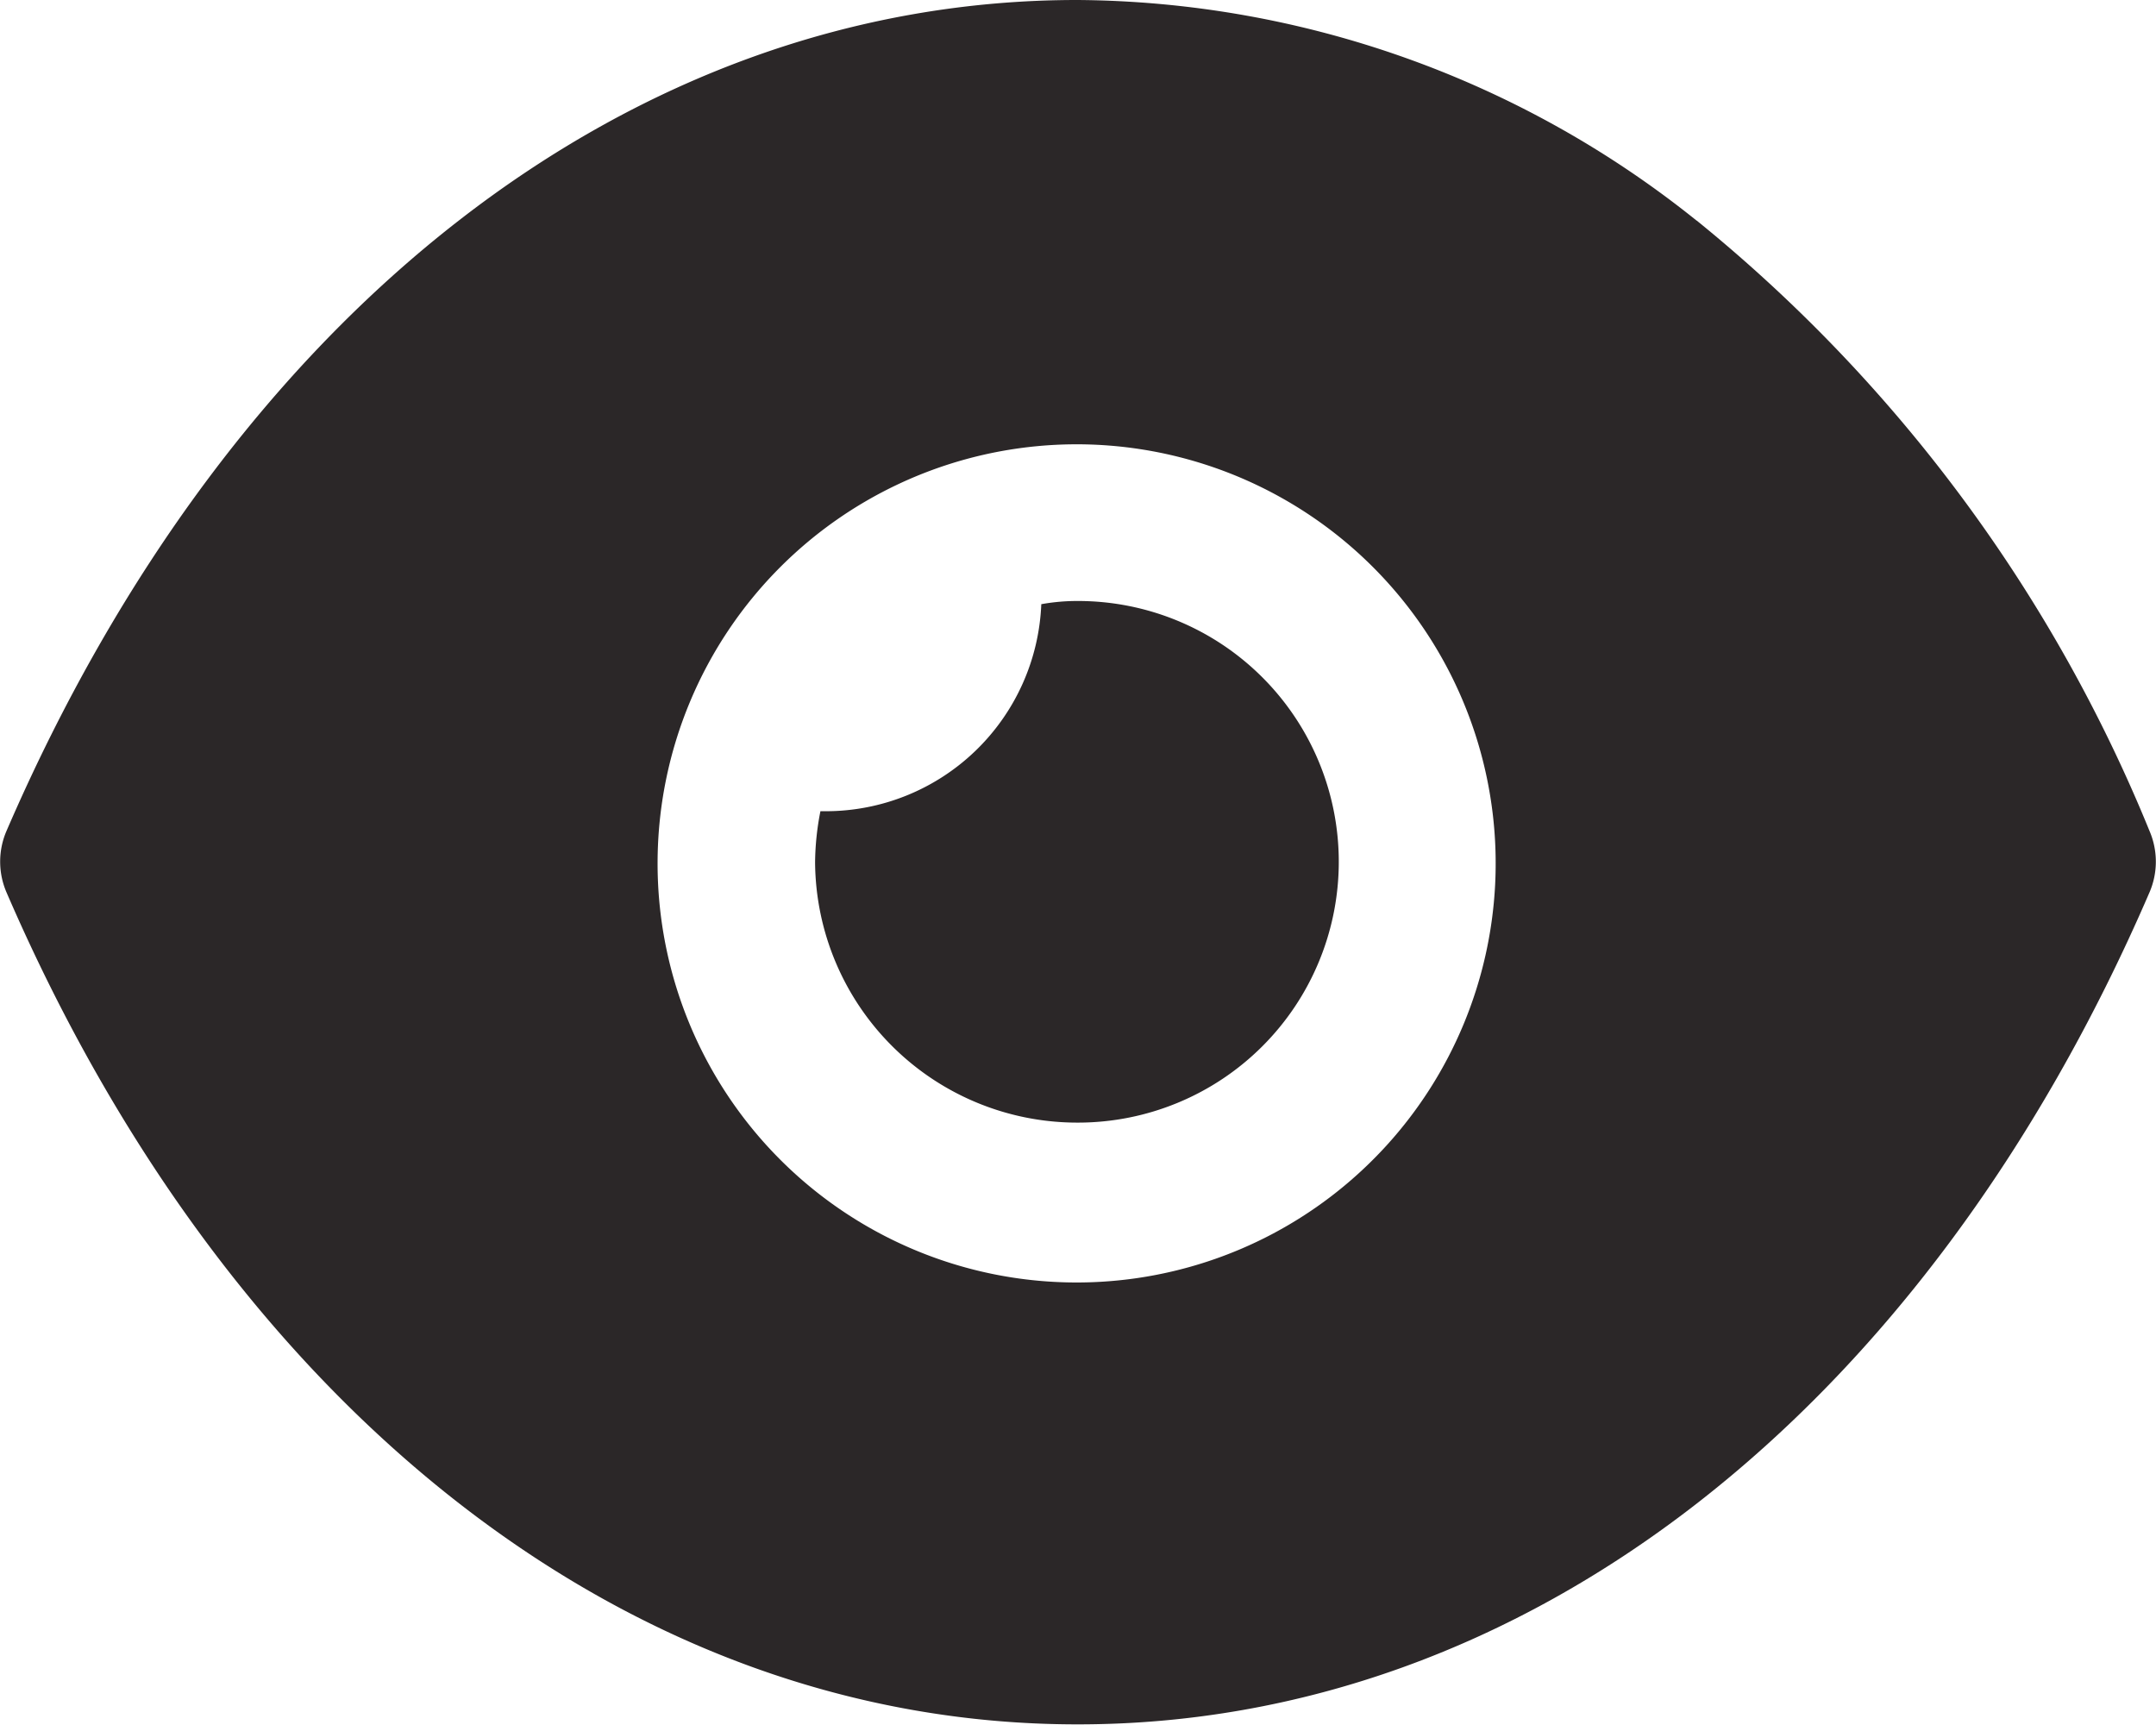 <svg xmlns="http://www.w3.org/2000/svg" width="14.154" height="11.324" viewBox="0 0 14.154 11.324">
  <path id="Path_3628" data-name="Path 3628" d="M550.317,398.662a2.751,2.751,0,1,0,.811-1.945A2.751,2.751,0,0,0,550.317,398.662Zm6.822-4.214a10.028,10.028,0,0,1,2.973,4.008.509.509,0,0,1,0,.4c-1.476,3.418-4.106,5.463-7.034,5.463h-.007c-2.921,0-5.552-2.045-7.029-5.463a.509.509,0,0,1,0-.4c1.477-3.418,4.105-5.456,7.029-5.456h.007a6.561,6.561,0,0,1,4.06,1.448Zm-4.062,5.921a1.712,1.712,0,1,0,0-3.424,1.33,1.33,0,0,0-.241.021,1.416,1.416,0,0,1-1.415,1.359h-.035a1.8,1.8,0,0,0-.035.336A1.721,1.721,0,0,0,553.078,400.369Z" transform="translate(-546 -393)" fill="#2b2728" fill-rule="evenodd"/>
</svg>
